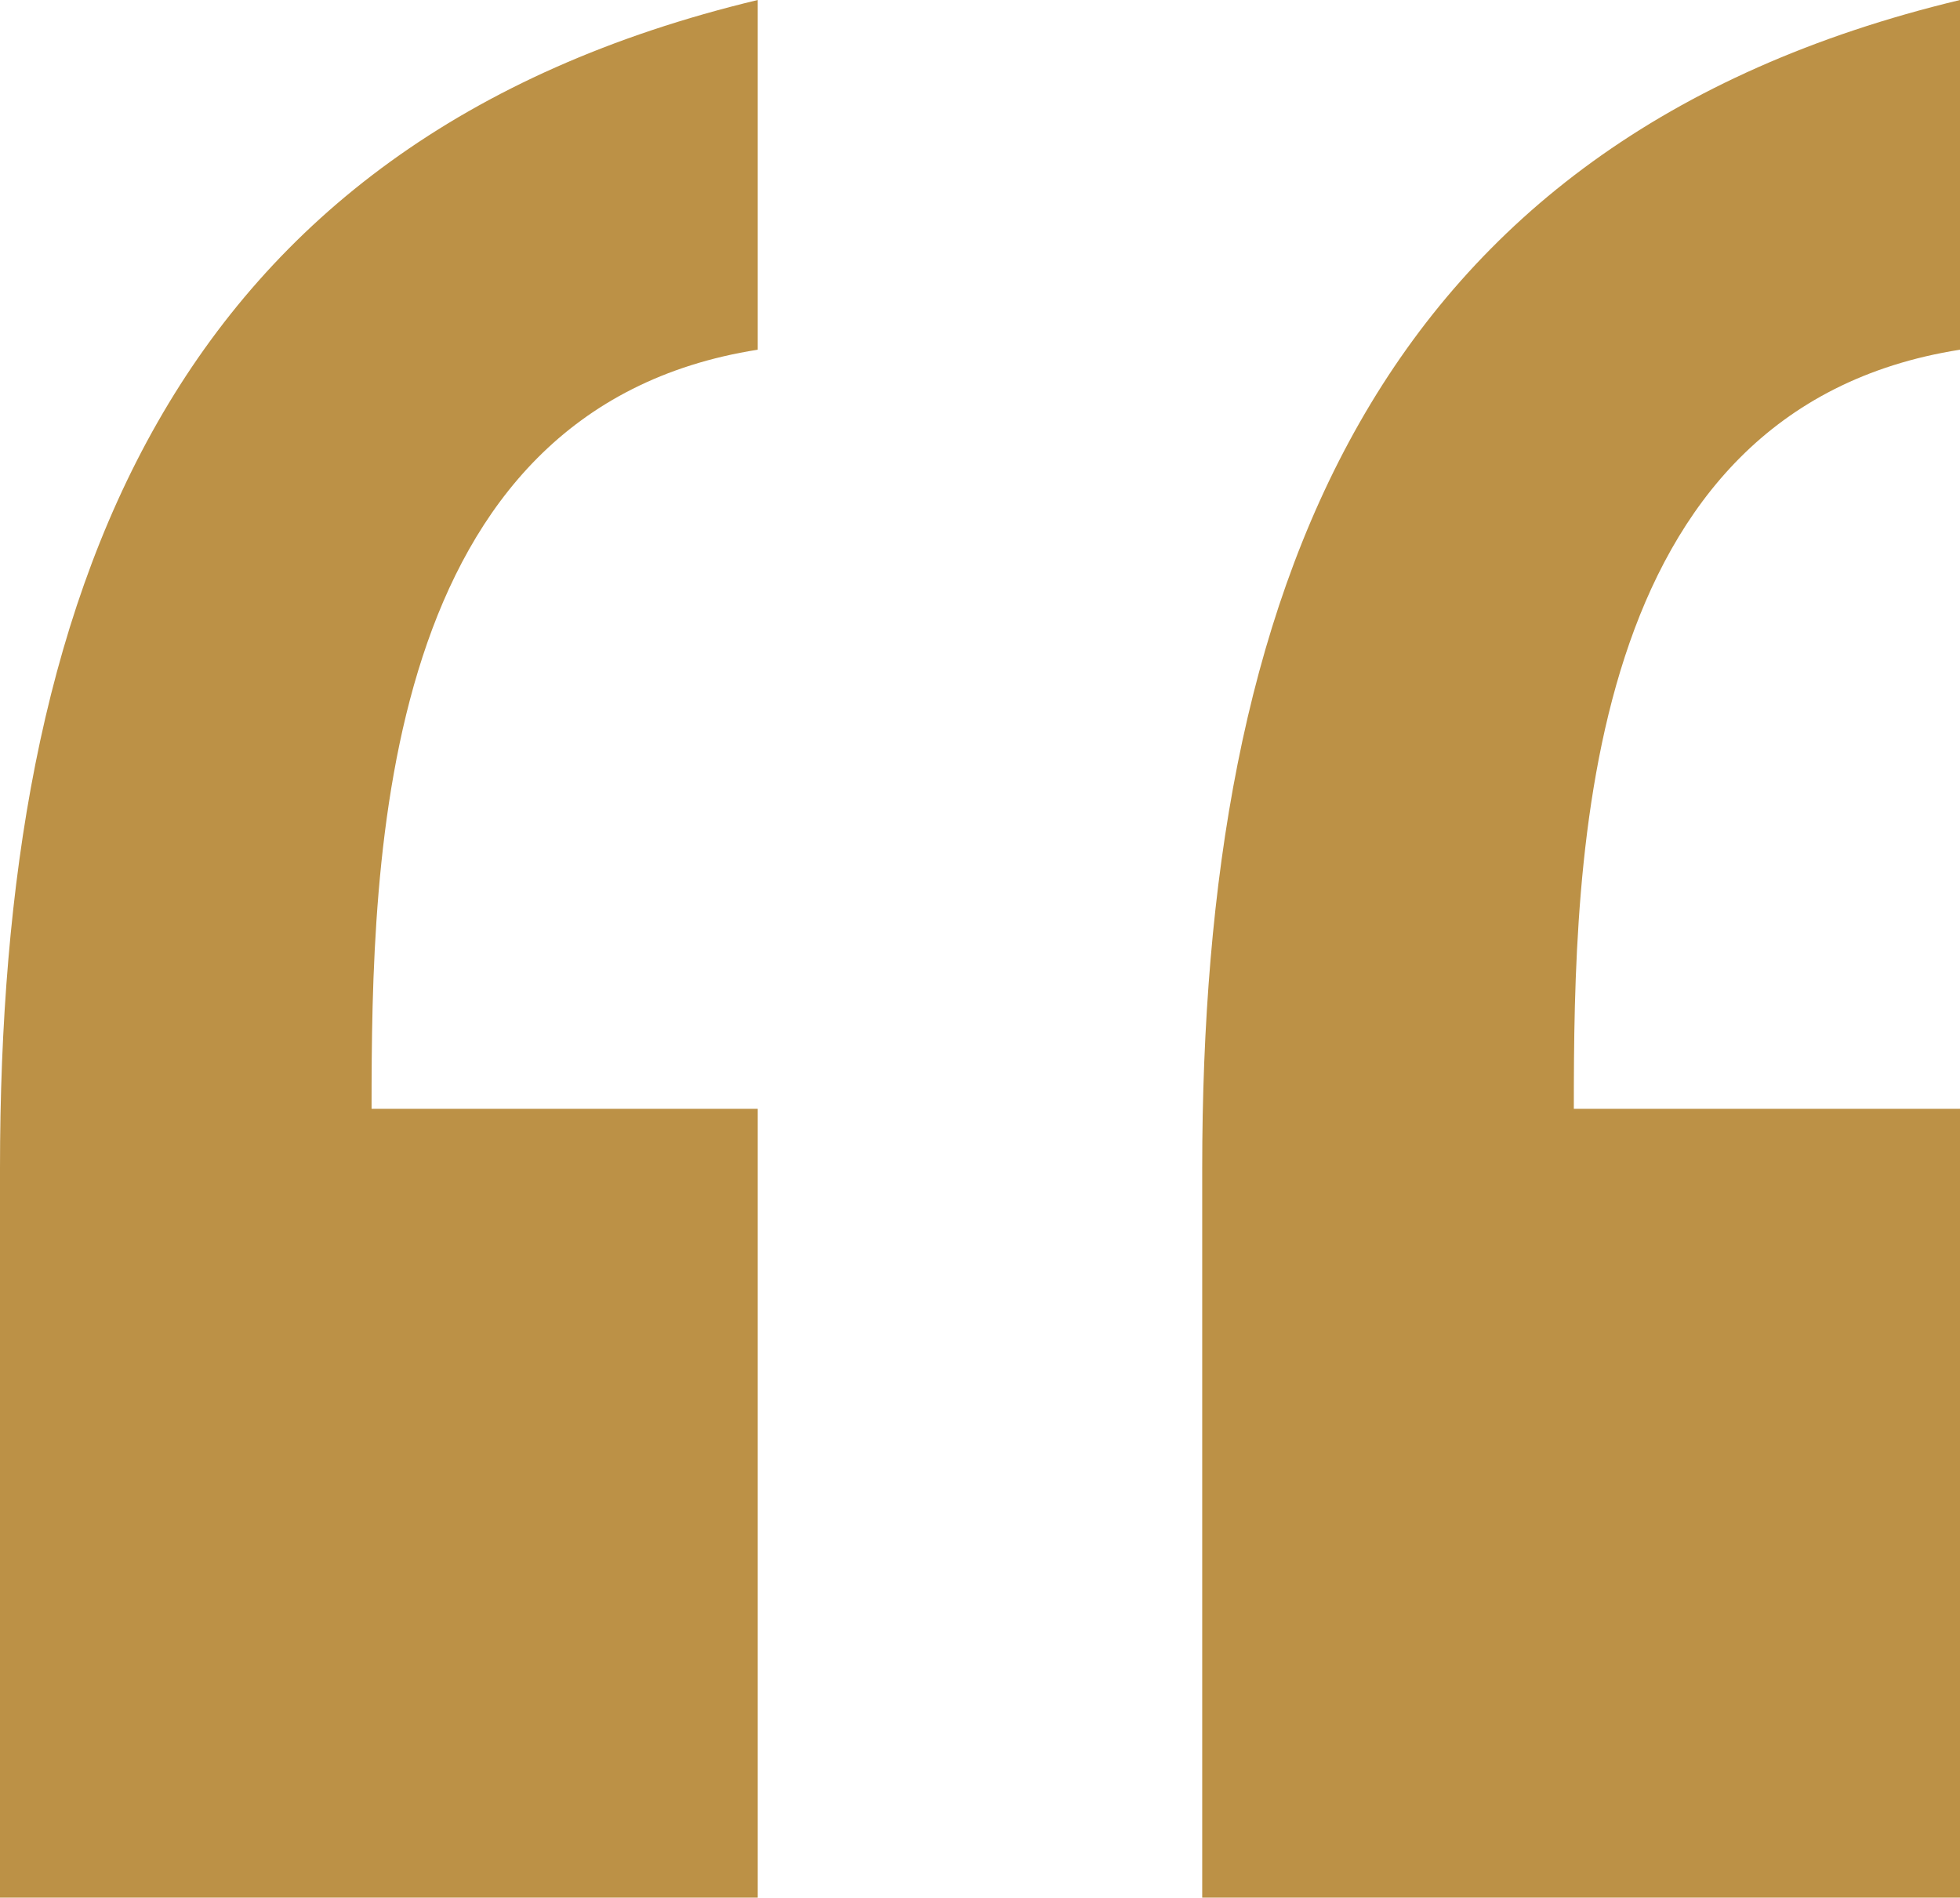 <?xml version="1.0" encoding="utf-8"?>
<!-- Generator: Adobe Illustrator 16.0.3, SVG Export Plug-In . SVG Version: 6.00 Build 0)  -->
<!DOCTYPE svg PUBLIC "-//W3C//DTD SVG 1.1//EN" "http://www.w3.org/Graphics/SVG/1.1/DTD/svg11.dtd">
<svg version="1.1" id="圖" xmlns="http://www.w3.org/2000/svg" xmlns:xlink="http://www.w3.org/1999/xlink" x="0px" y="0px"
	 width="40px" height="38.729px" viewBox="0 0 40 38.729" enable-background="new 0 0 40 38.729" xml:space="preserve">
<g>
	<path fill="#BC9146" d="M15.464,38.729H0V23.844C0,12.149,3.42,2.886,15.464,0v7.137C7.732,8.353,7.583,17.466,7.583,22.629h7.881
		V38.729z M40,38.729H24.535V23.844C24.535,12.149,27.955,2.886,40,0v7.137c-7.732,1.216-7.881,10.329-7.881,15.492H40V38.729z"/>
</g>
</svg>
